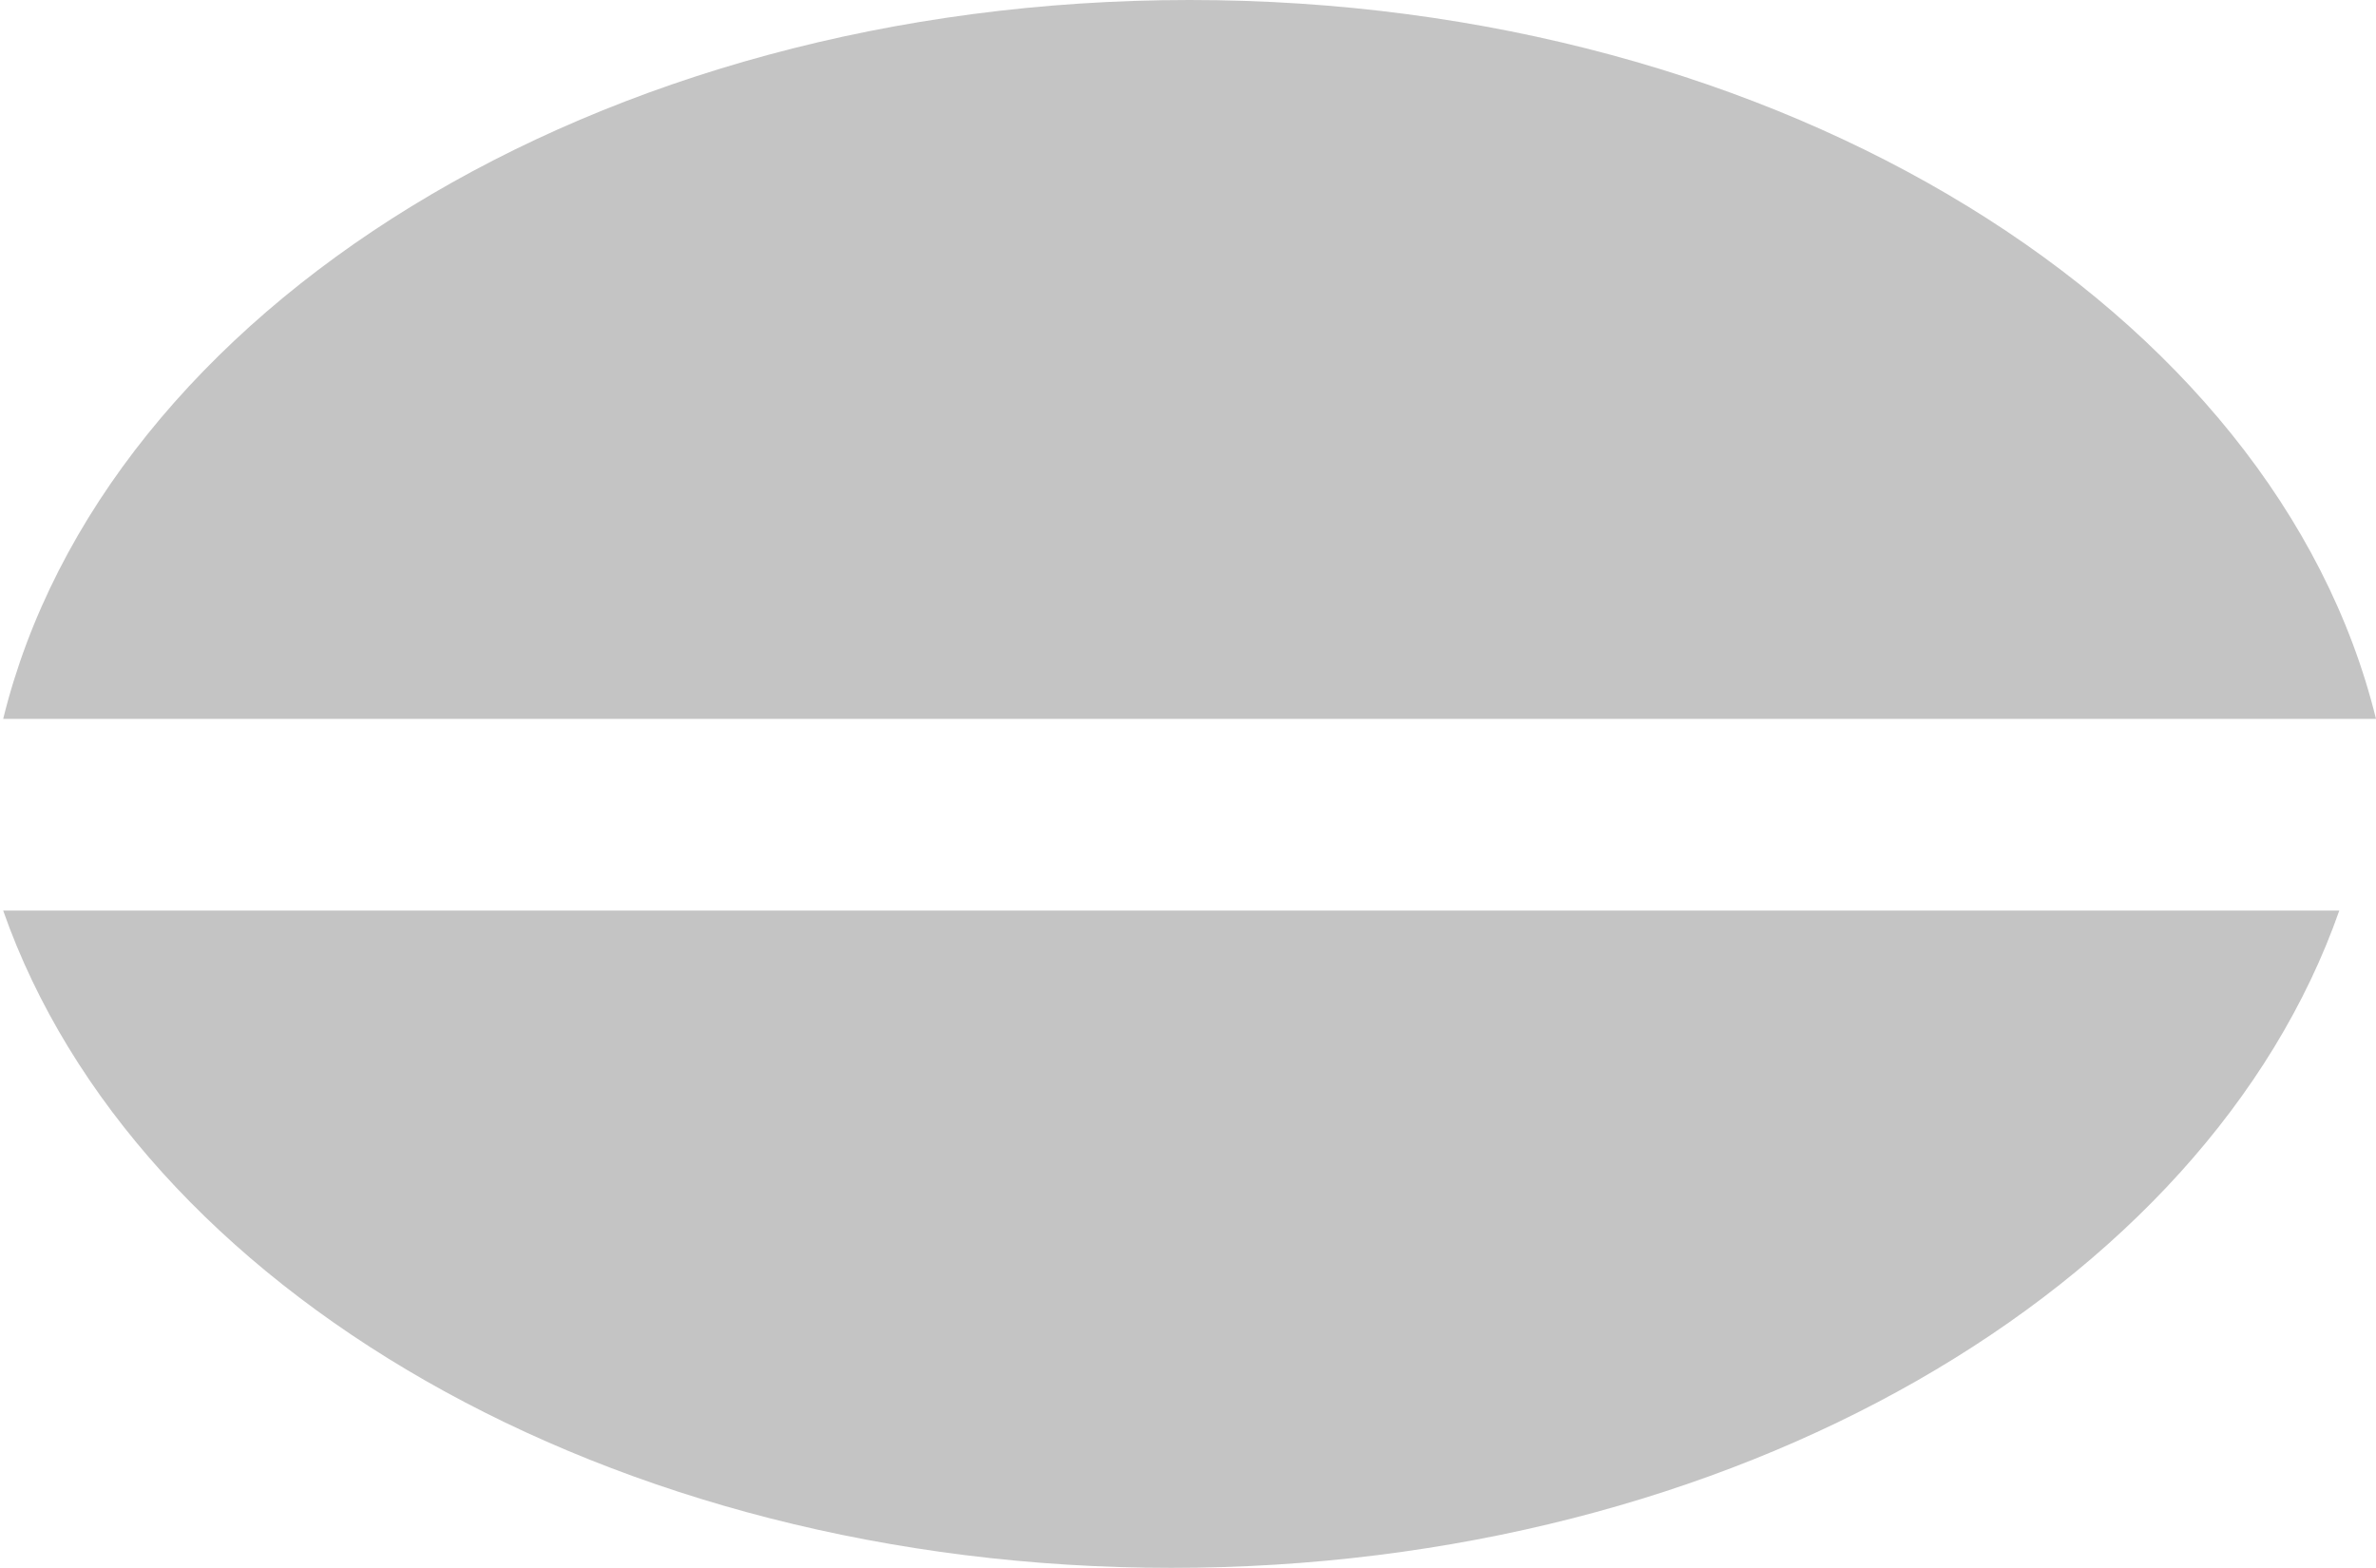 <svg width="347" height="229" viewBox="0 0 347 229" fill="none" xmlns="http://www.w3.org/2000/svg">
<g id="Subtract">
<path id='abajo' d="M0.464 133H341.639C322.281 188.182 253.246 229 171.051 229C88.856 229 19.821 188.182 0.464 133Z" fill="#C4C4C4"/>
<path id='arriba' d="M0.464 105C15.133 45.315 87.127 0 173.732 0C260.336 0 332.331 45.315 347 105H0.464Z" fill="#C4C4C4"/>
</g>
</svg>
